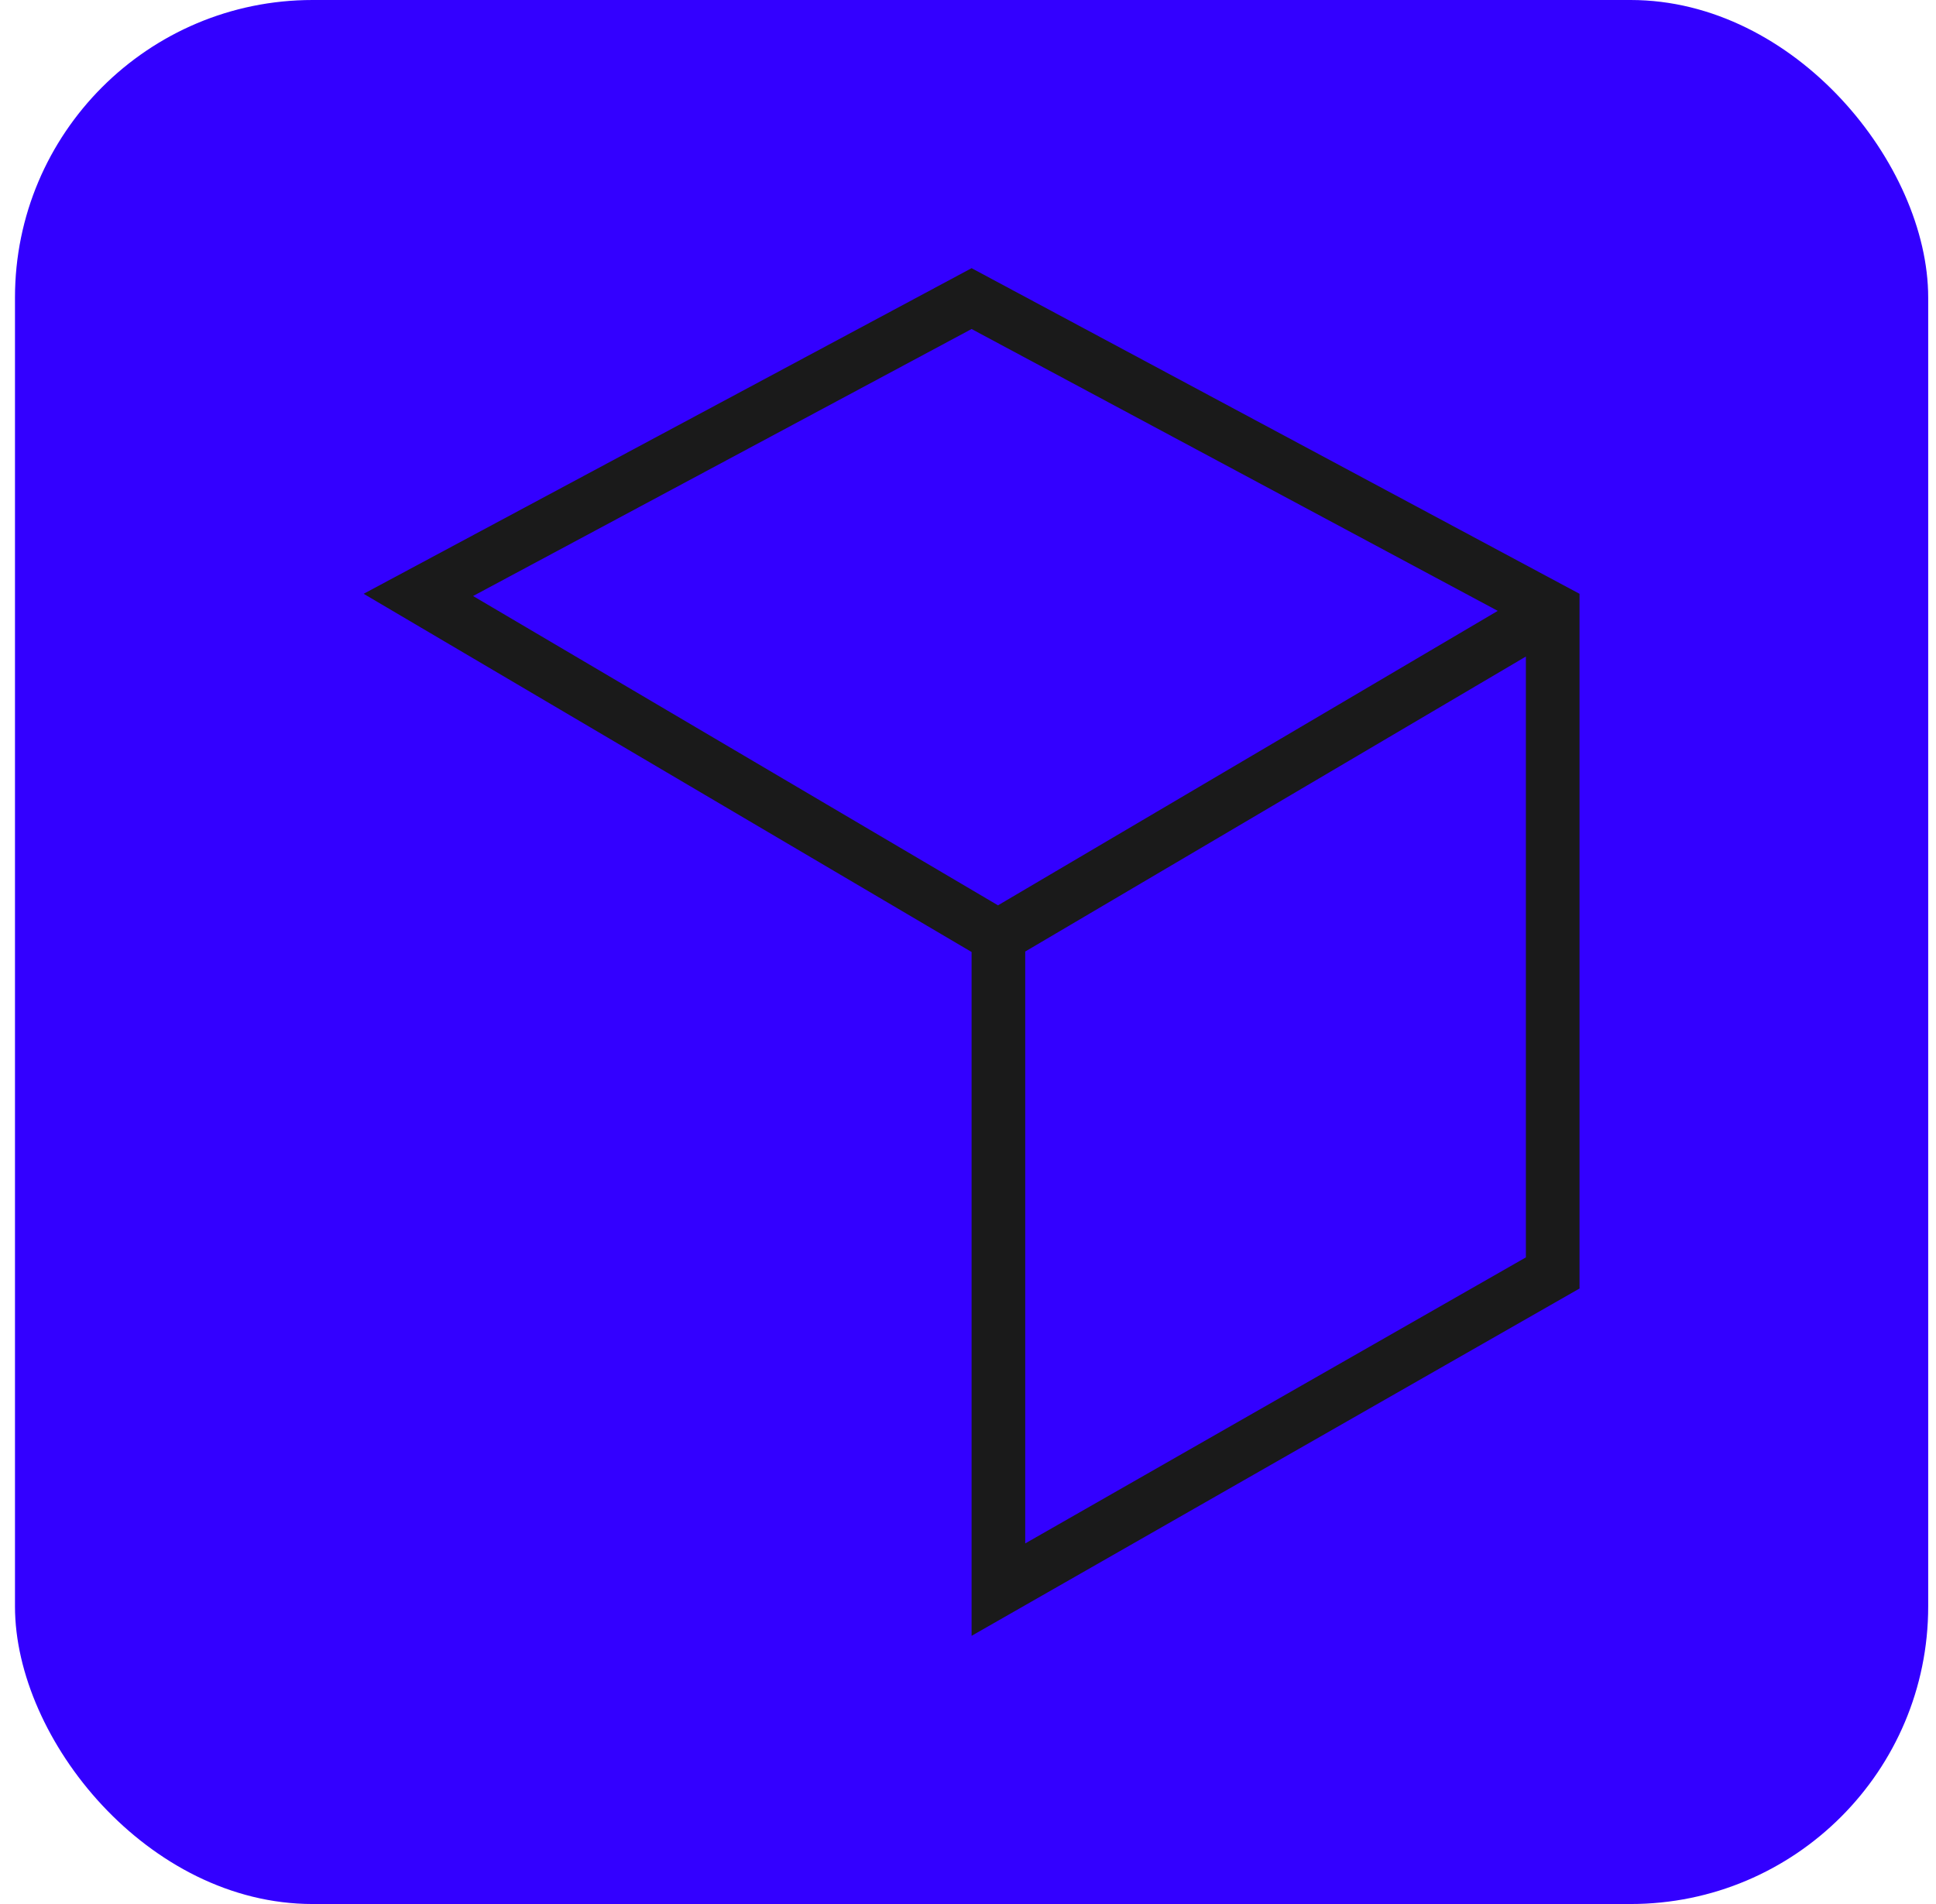 <svg width="61" height="60" viewBox="0 0 61 60" fill="none" xmlns="http://www.w3.org/2000/svg">
<rect x="0.472" width="60.282" height="60" rx="9.377" fill="#3300FF"/>
<path fill-rule="evenodd" clip-rule="evenodd" d="M32.303 29.985V48.637L48.078 39.623V20.689L32.303 29.985ZM49.768 40.604L30.613 51.549V30L11.458 18.712L30.613 8.451L49.768 18.712V40.604ZM47.192 19.25L30.613 10.368L14.906 18.782L31.445 28.529L47.192 19.25Z" fill="#1A1A1A"/>
</svg>
